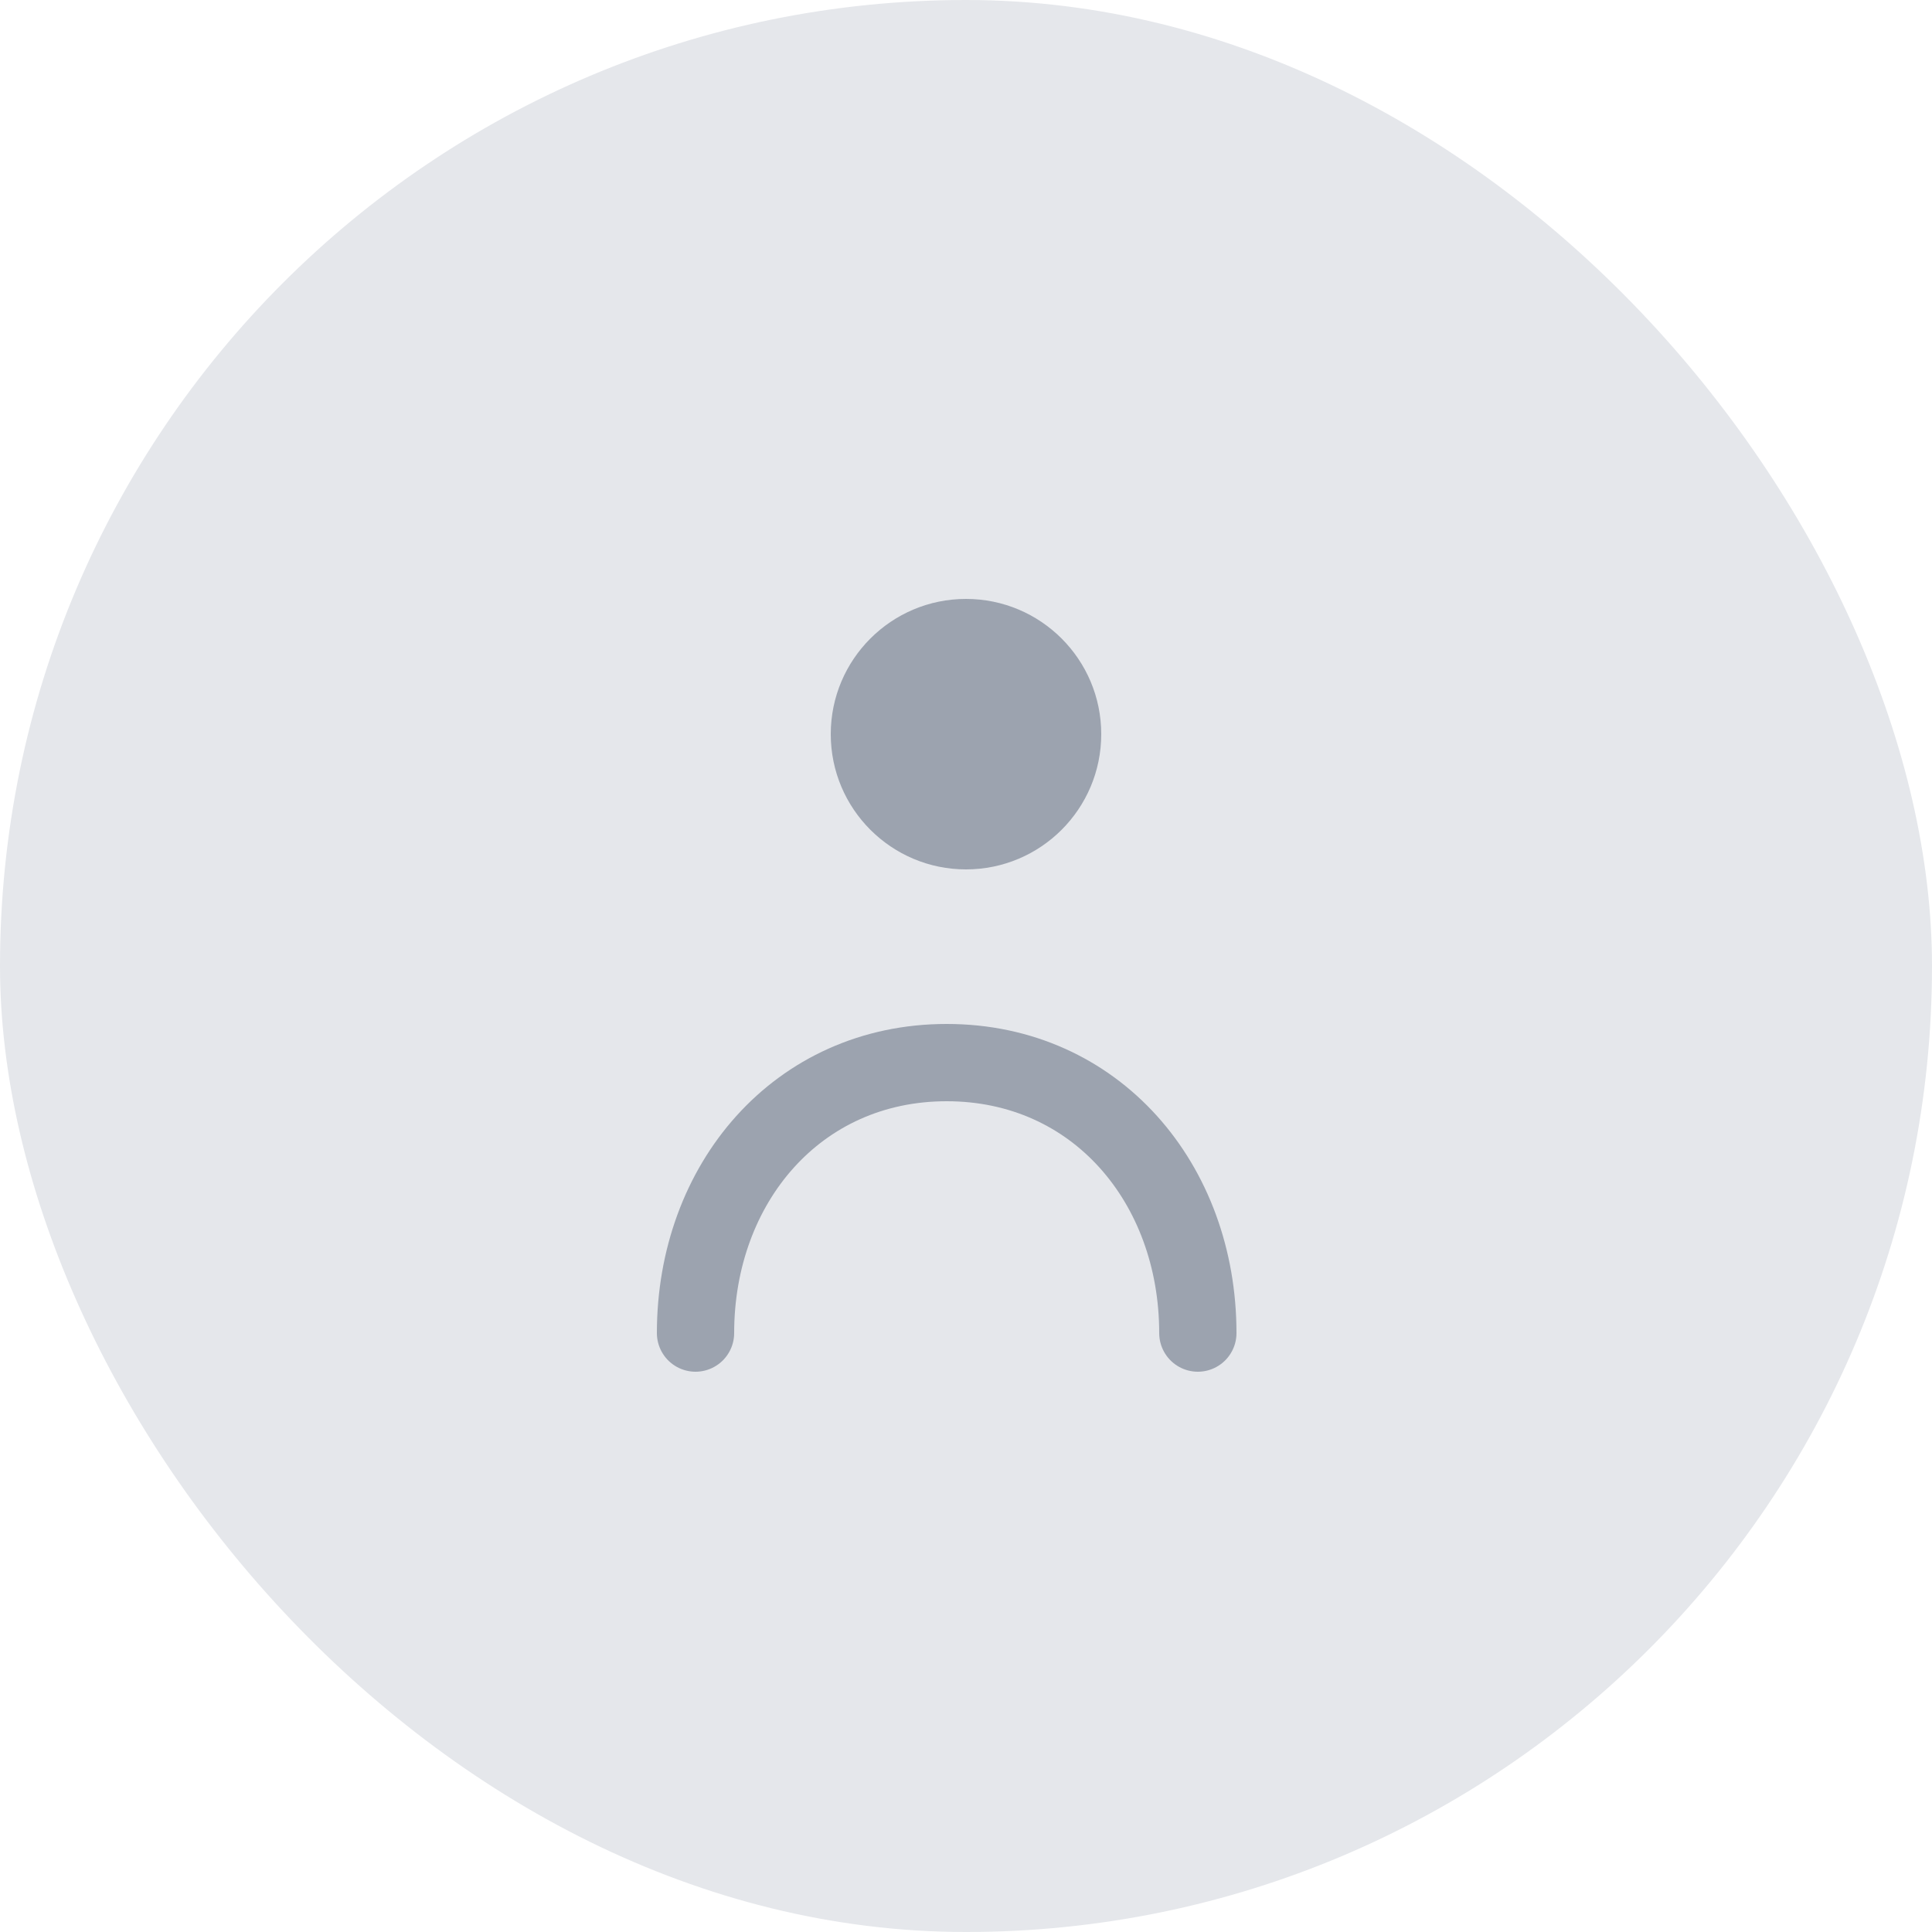 <?xml version="1.0" encoding="UTF-8"?>
<svg width="100" height="100" viewBox="0 0 100 100" fill="none" xmlns="http://www.w3.org/2000/svg">
  <rect width="100" height="100" rx="50" fill="#E5E7EB"/>
  <path d="M50 45C53.866 45 57 41.866 57 38C57 34.134 53.866 31 50 31C46.134 31 43 34.134 43 38C43 41.866 46.134 45 50 45Z" fill="#9CA3AF"/>
  <path d="M62 69C62 61.268 56.732 55 49 55C41.268 55 36 61.268 36 69" stroke="#9CA3AF" stroke-width="4" stroke-linecap="round"/>
</svg>
